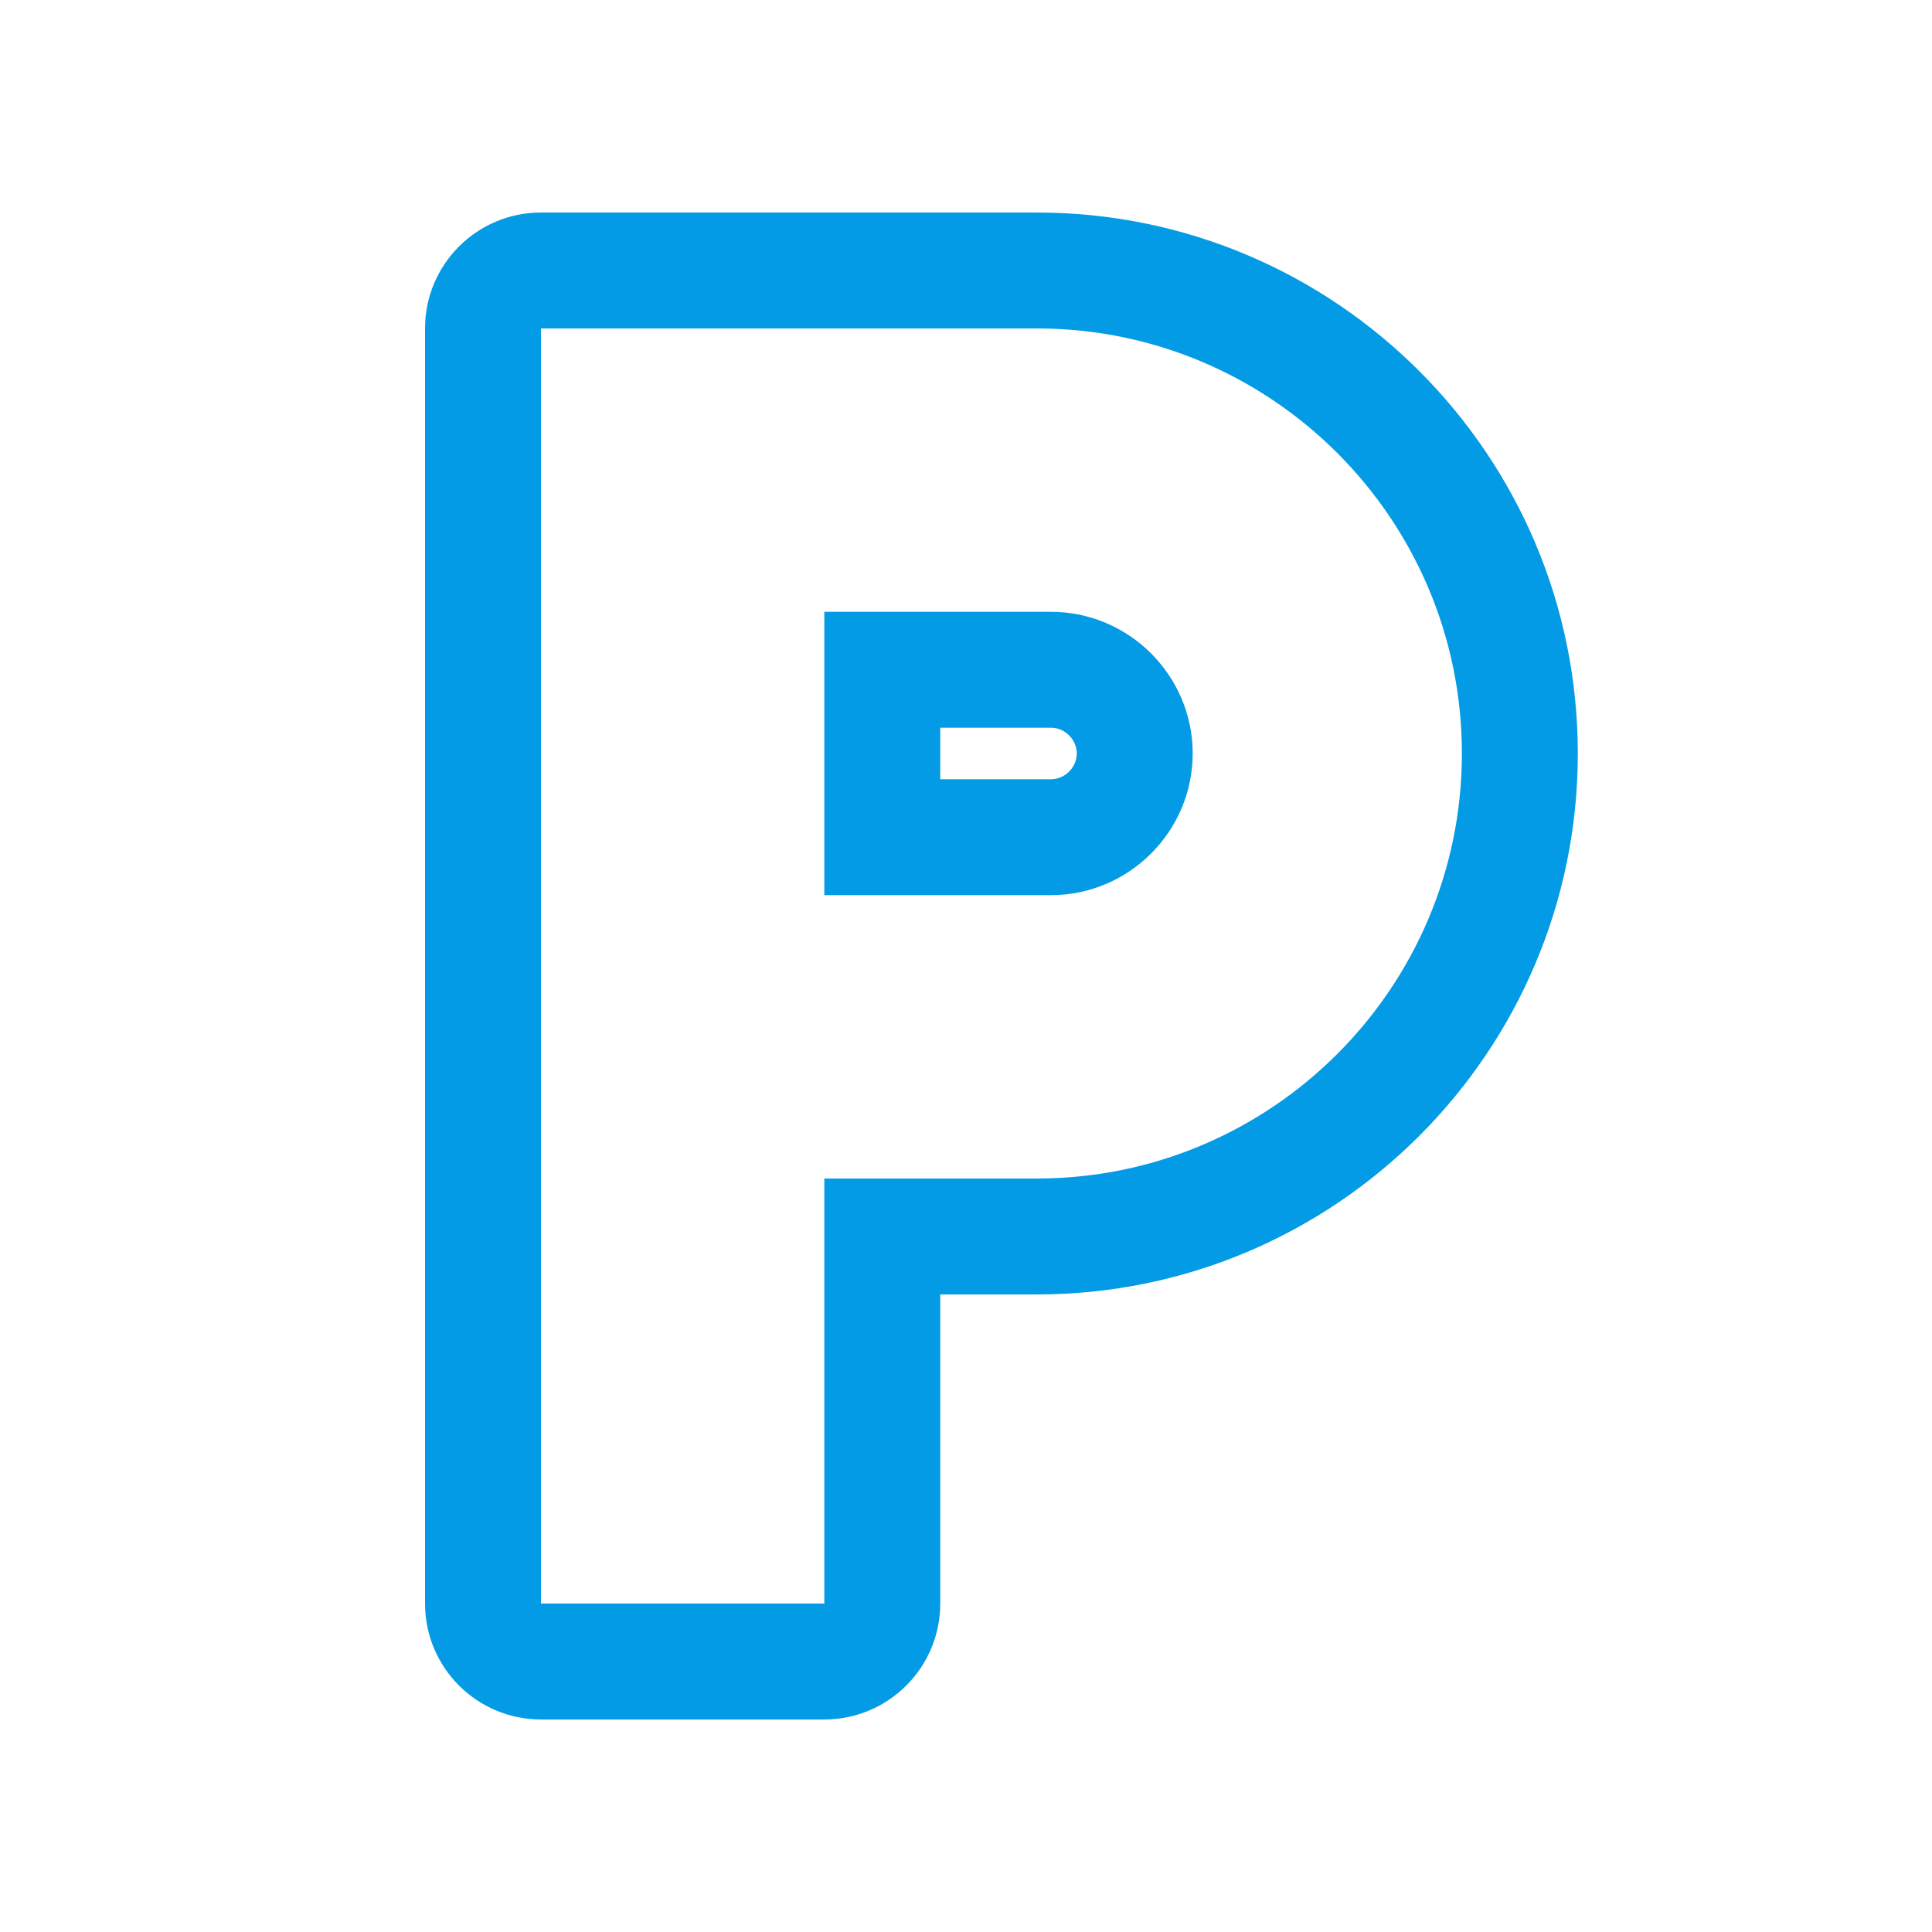 <svg version="1.1" xmlns="http://www.w3.org/2000/svg" xmlns:xlink="http://www.w3.org/1999/xlink" viewBox="0,0,1024,1024">
	<!-- Color names: teamapps-color-1 -->
	<desc>local_parking icon - Licensed under Apache License v2.0 (http://www.apache.org/licenses/LICENSE-2.0) - Created with Iconfu.com - Derivative work of Material icons (Copyright Google Inc.)</desc>
	<g fill="none" fill-rule="nonzero" style="mix-blend-mode: normal">
		<g color="#039be5" class="teamapps-color-1">
			<path d="M836.27,399.36c0,158.21 -128.51,286.72 -286.72,286.72h-51.2v163.84c0,33.93 -27.51,61.44 -61.44,61.44h-150.19c-33.93,0 -61.44,-27.51 -61.44,-61.44v-675.84c0,-33.93 27.51,-61.44 61.44,-61.44h262.83c158.21,0 286.72,128.51 286.72,286.72zM570.71,399.36c0,-7.37 -6.28,-13.65 -13.65,-13.65h-58.71v27.3h58.71c7.37,0 13.65,-6.28 13.65,-13.65zM549.55,174.08h-262.83v675.84h150.19v-225.28h112.64c124.28,0 225.28,-101 225.28,-225.28c0,-124.28 -101,-225.28 -225.28,-225.28zM557.06,474.45h-120.15v-150.18h120.15c41.3,0 75.09,33.79 75.09,75.09c0,41.3 -33.79,75.09 -75.09,75.09z" fill="currentColor"/>
		</g>
	</g>
</svg>